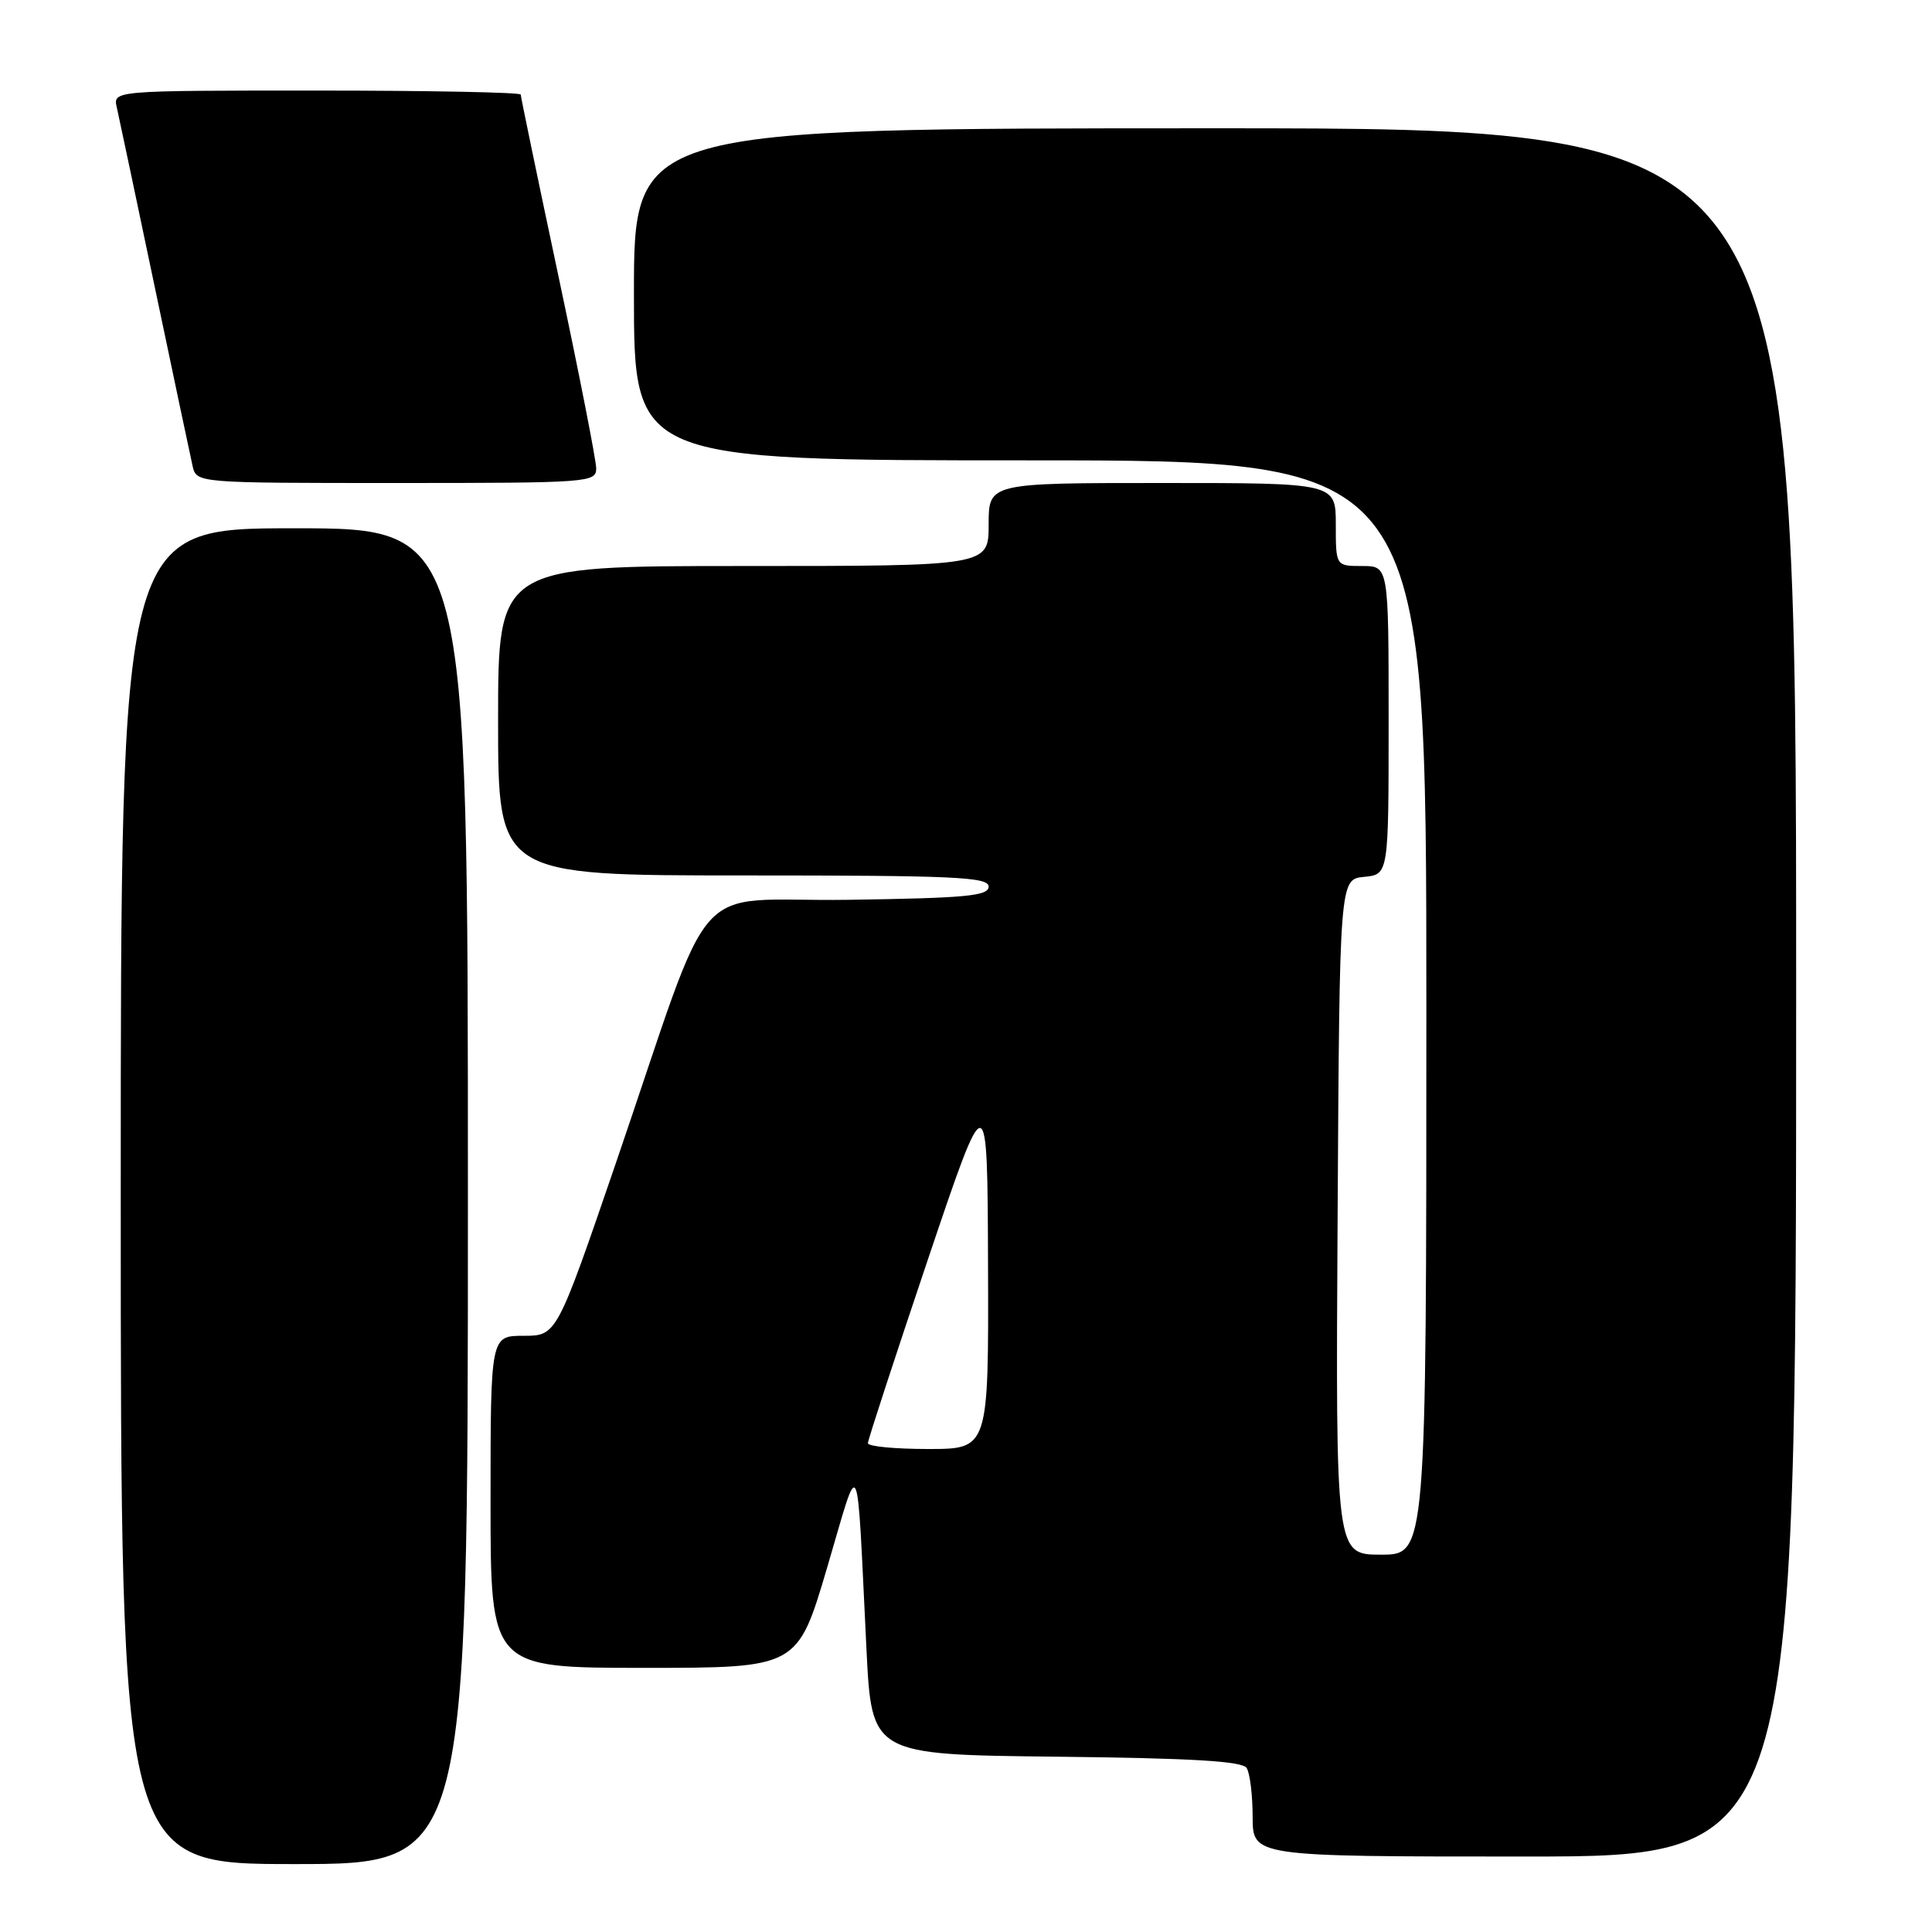 <?xml version="1.0" encoding="UTF-8" standalone="no"?>
<!DOCTYPE svg PUBLIC "-//W3C//DTD SVG 1.1//EN" "http://www.w3.org/Graphics/SVG/1.1/DTD/svg11.dtd" >
<svg xmlns="http://www.w3.org/2000/svg" xmlns:xlink="http://www.w3.org/1999/xlink" version="1.1" viewBox="0 0 256 256">
 <g >
 <path fill="currentColor"
d=" M 62.00 158.50 C 62.00 70.00 62.00 70.00 39.00 70.00 C 16.00 70.00 16.00 70.00 16.00 158.50 C 16.00 247.00 16.00 247.00 39.00 247.00 C 62.00 247.00 62.00 247.00 62.00 158.50 Z  M 238.00 131.50 C 238.00 17.00 238.00 17.00 161.00 17.00 C 84.00 17.00 84.00 17.00 84.00 39.00 C 84.00 61.00 84.00 61.00 136.50 61.00 C 189.00 61.00 189.00 61.00 189.00 133.50 C 189.00 206.00 189.00 206.00 182.99 206.00 C 176.98 206.00 176.98 206.00 177.24 161.25 C 177.50 116.50 177.50 116.50 180.75 116.19 C 184.00 115.87 184.00 115.87 184.00 95.44 C 184.00 75.00 184.00 75.00 180.50 75.00 C 177.00 75.00 177.00 75.00 177.00 69.50 C 177.00 64.00 177.00 64.00 154.00 64.00 C 131.00 64.00 131.00 64.00 131.00 69.50 C 131.00 75.00 131.00 75.00 98.50 75.00 C 66.00 75.00 66.00 75.00 66.00 95.50 C 66.00 116.00 66.00 116.00 98.50 116.00 C 126.51 116.00 131.00 116.20 131.00 117.48 C 131.00 118.72 128.02 119.00 112.39 119.23 C 90.94 119.54 95.05 114.87 81.56 154.25 C 73.76 177.00 73.76 177.00 69.38 177.00 C 65.00 177.00 65.00 177.00 65.00 199.00 C 65.00 221.00 65.00 221.00 85.34 221.00 C 105.67 221.00 105.67 221.00 109.59 207.75 C 114.05 192.64 113.47 191.44 114.81 218.50 C 115.50 232.50 115.50 232.50 139.95 232.77 C 157.98 232.97 164.61 233.36 165.19 234.27 C 165.62 234.95 165.98 237.86 165.98 240.75 C 166.00 246.00 166.00 246.00 202.00 246.00 C 238.00 246.00 238.00 246.00 238.00 131.50 Z  M 79.00 62.07 C 79.00 61.01 76.75 49.55 74.00 36.60 C 71.25 23.65 69.00 12.82 69.00 12.53 C 69.00 12.24 56.84 12.00 41.98 12.00 C 14.96 12.00 14.96 12.00 15.48 14.25 C 15.76 15.49 18.02 26.17 20.50 38.00 C 22.98 49.83 25.24 60.51 25.52 61.75 C 26.04 64.00 26.04 64.00 52.52 64.00 C 78.00 64.00 79.00 63.93 79.00 62.07 Z  M 115.00 191.23 C 115.00 190.81 118.57 179.90 122.92 166.98 C 130.84 143.50 130.84 143.50 130.92 167.75 C 131.00 192.00 131.00 192.00 123.00 192.00 C 118.60 192.00 115.00 191.66 115.00 191.23 Z "/>
</g>
</svg>